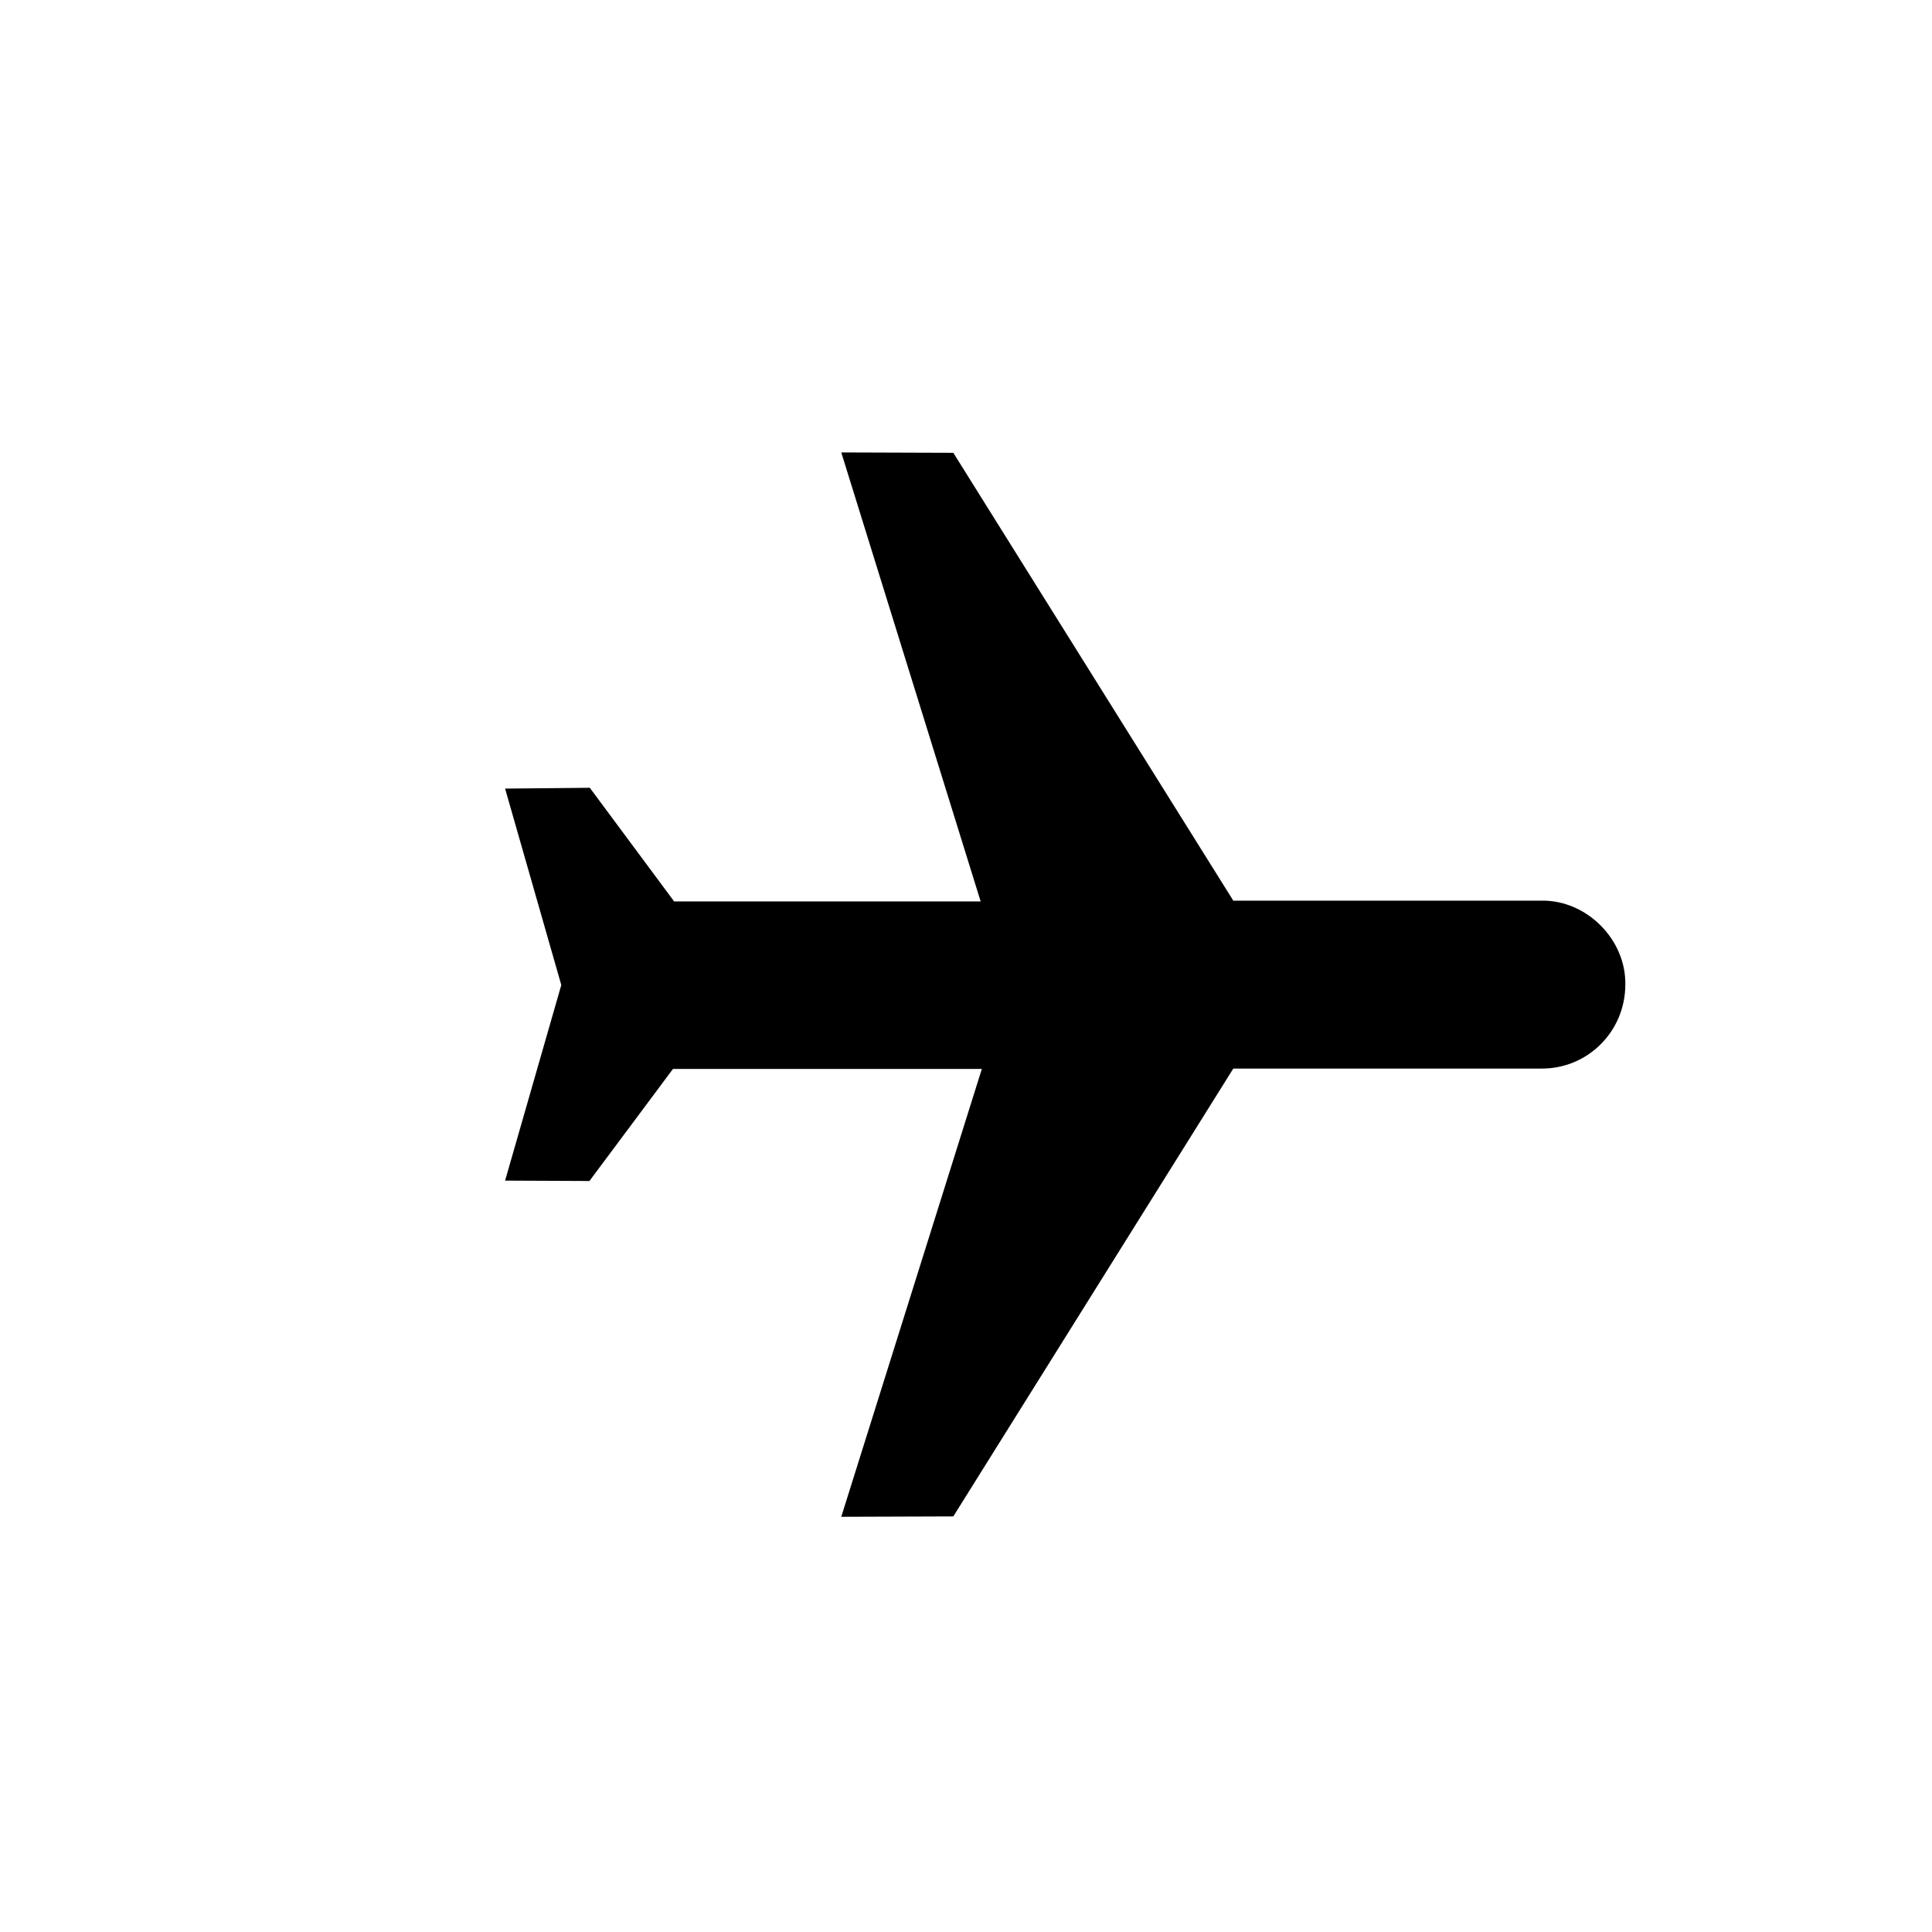 <svg
  width="46"
  height="46"
  viewBox="0 0 46 46"
  fill="none"
  xmlns="http://www.w3.org/2000/svg"
>
  <g clip-path="url(#clip0_115_1444)">
    <path
      d="M38.698 23.443C38.698 24.556 37.802 25.451 36.699 25.442L29.364 25.442L22.698 36.105L20.03 36.114L23.377 25.451L16.023 25.451L14.034 28.119L12.026 28.11L13.364 23.453L12.026 18.776L14.043 18.757L16.051 21.463L23.349 21.463L20.03 10.772L22.698 10.781L29.364 21.444L36.699 21.444C37.774 21.425 38.717 22.368 38.698 23.443V23.443Z"
      fill="black"
    />
  </g>
  <defs>
    <clipPath id="clip0_115_1444">
      <rect
        width="32"
        height="32"
        fill="white"
        transform="translate(23 0.373) rotate(45)"
      />
    </clipPath>
  </defs>
</svg>
